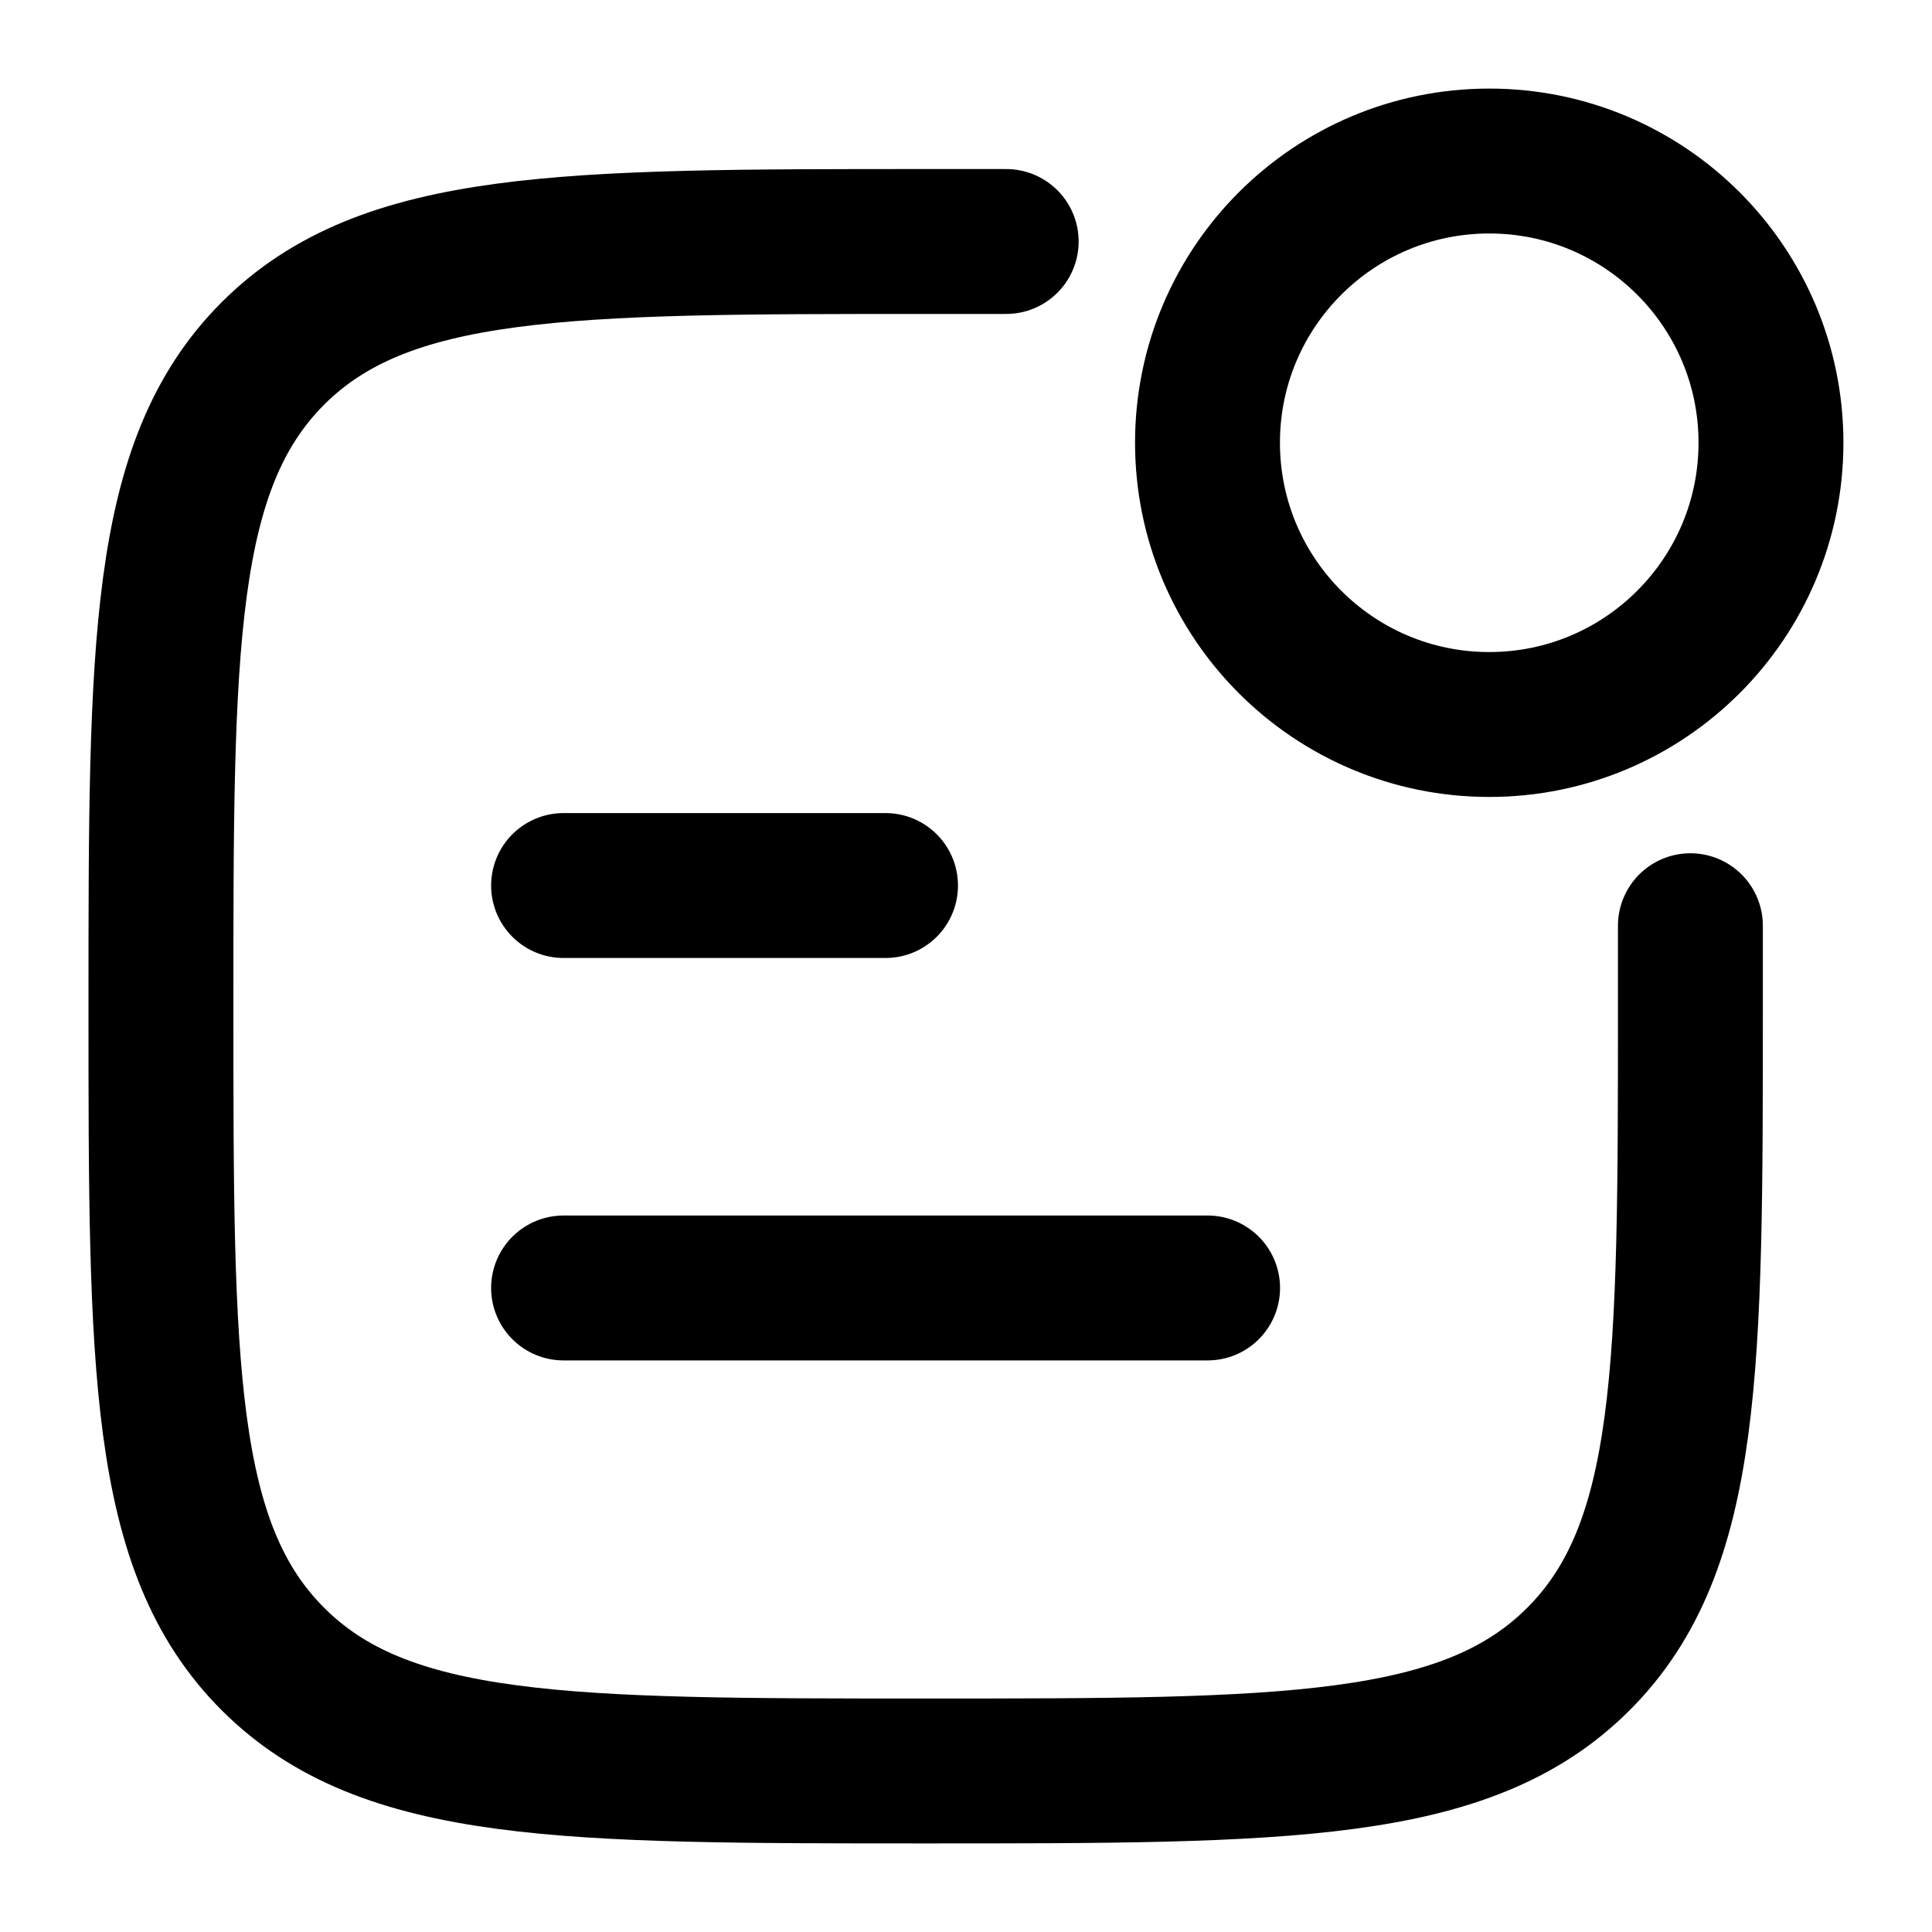 <svg width="20" height="20" viewBox="0 0 20 20" fill="none" xmlns="http://www.w3.org/2000/svg">
<path d="M10.416 2.5H9.583C5.851 2.5 3.985 2.5 2.825 3.659C1.666 4.819 1.666 6.685 1.666 10.417C1.666 14.149 1.666 16.015 2.825 17.174C3.985 18.333 5.851 18.333 9.583 18.333C13.315 18.333 15.181 18.333 16.34 17.174C17.499 16.015 17.499 14.149 17.499 10.417V9.583" stroke="currentColor" stroke-width="1.5" stroke-linecap="round"/>
<path d="M18.333 4.583C18.333 6.194 17.027 7.5 15.417 7.5C13.806 7.5 12.5 6.194 12.5 4.583C12.5 2.972 13.806 1.667 15.417 1.667C17.027 1.667 18.333 2.972 18.333 4.583Z" stroke="currentColor" stroke-width="1.5"/>
<path d="M5.834 9.167H9.167" stroke="currentColor" stroke-width="1.5" stroke-linecap="round" stroke-linejoin="round"/>
<path d="M5.834 13.333H12.501" stroke="currentColor" stroke-width="1.5" stroke-linecap="round" stroke-linejoin="round"/>
</svg>